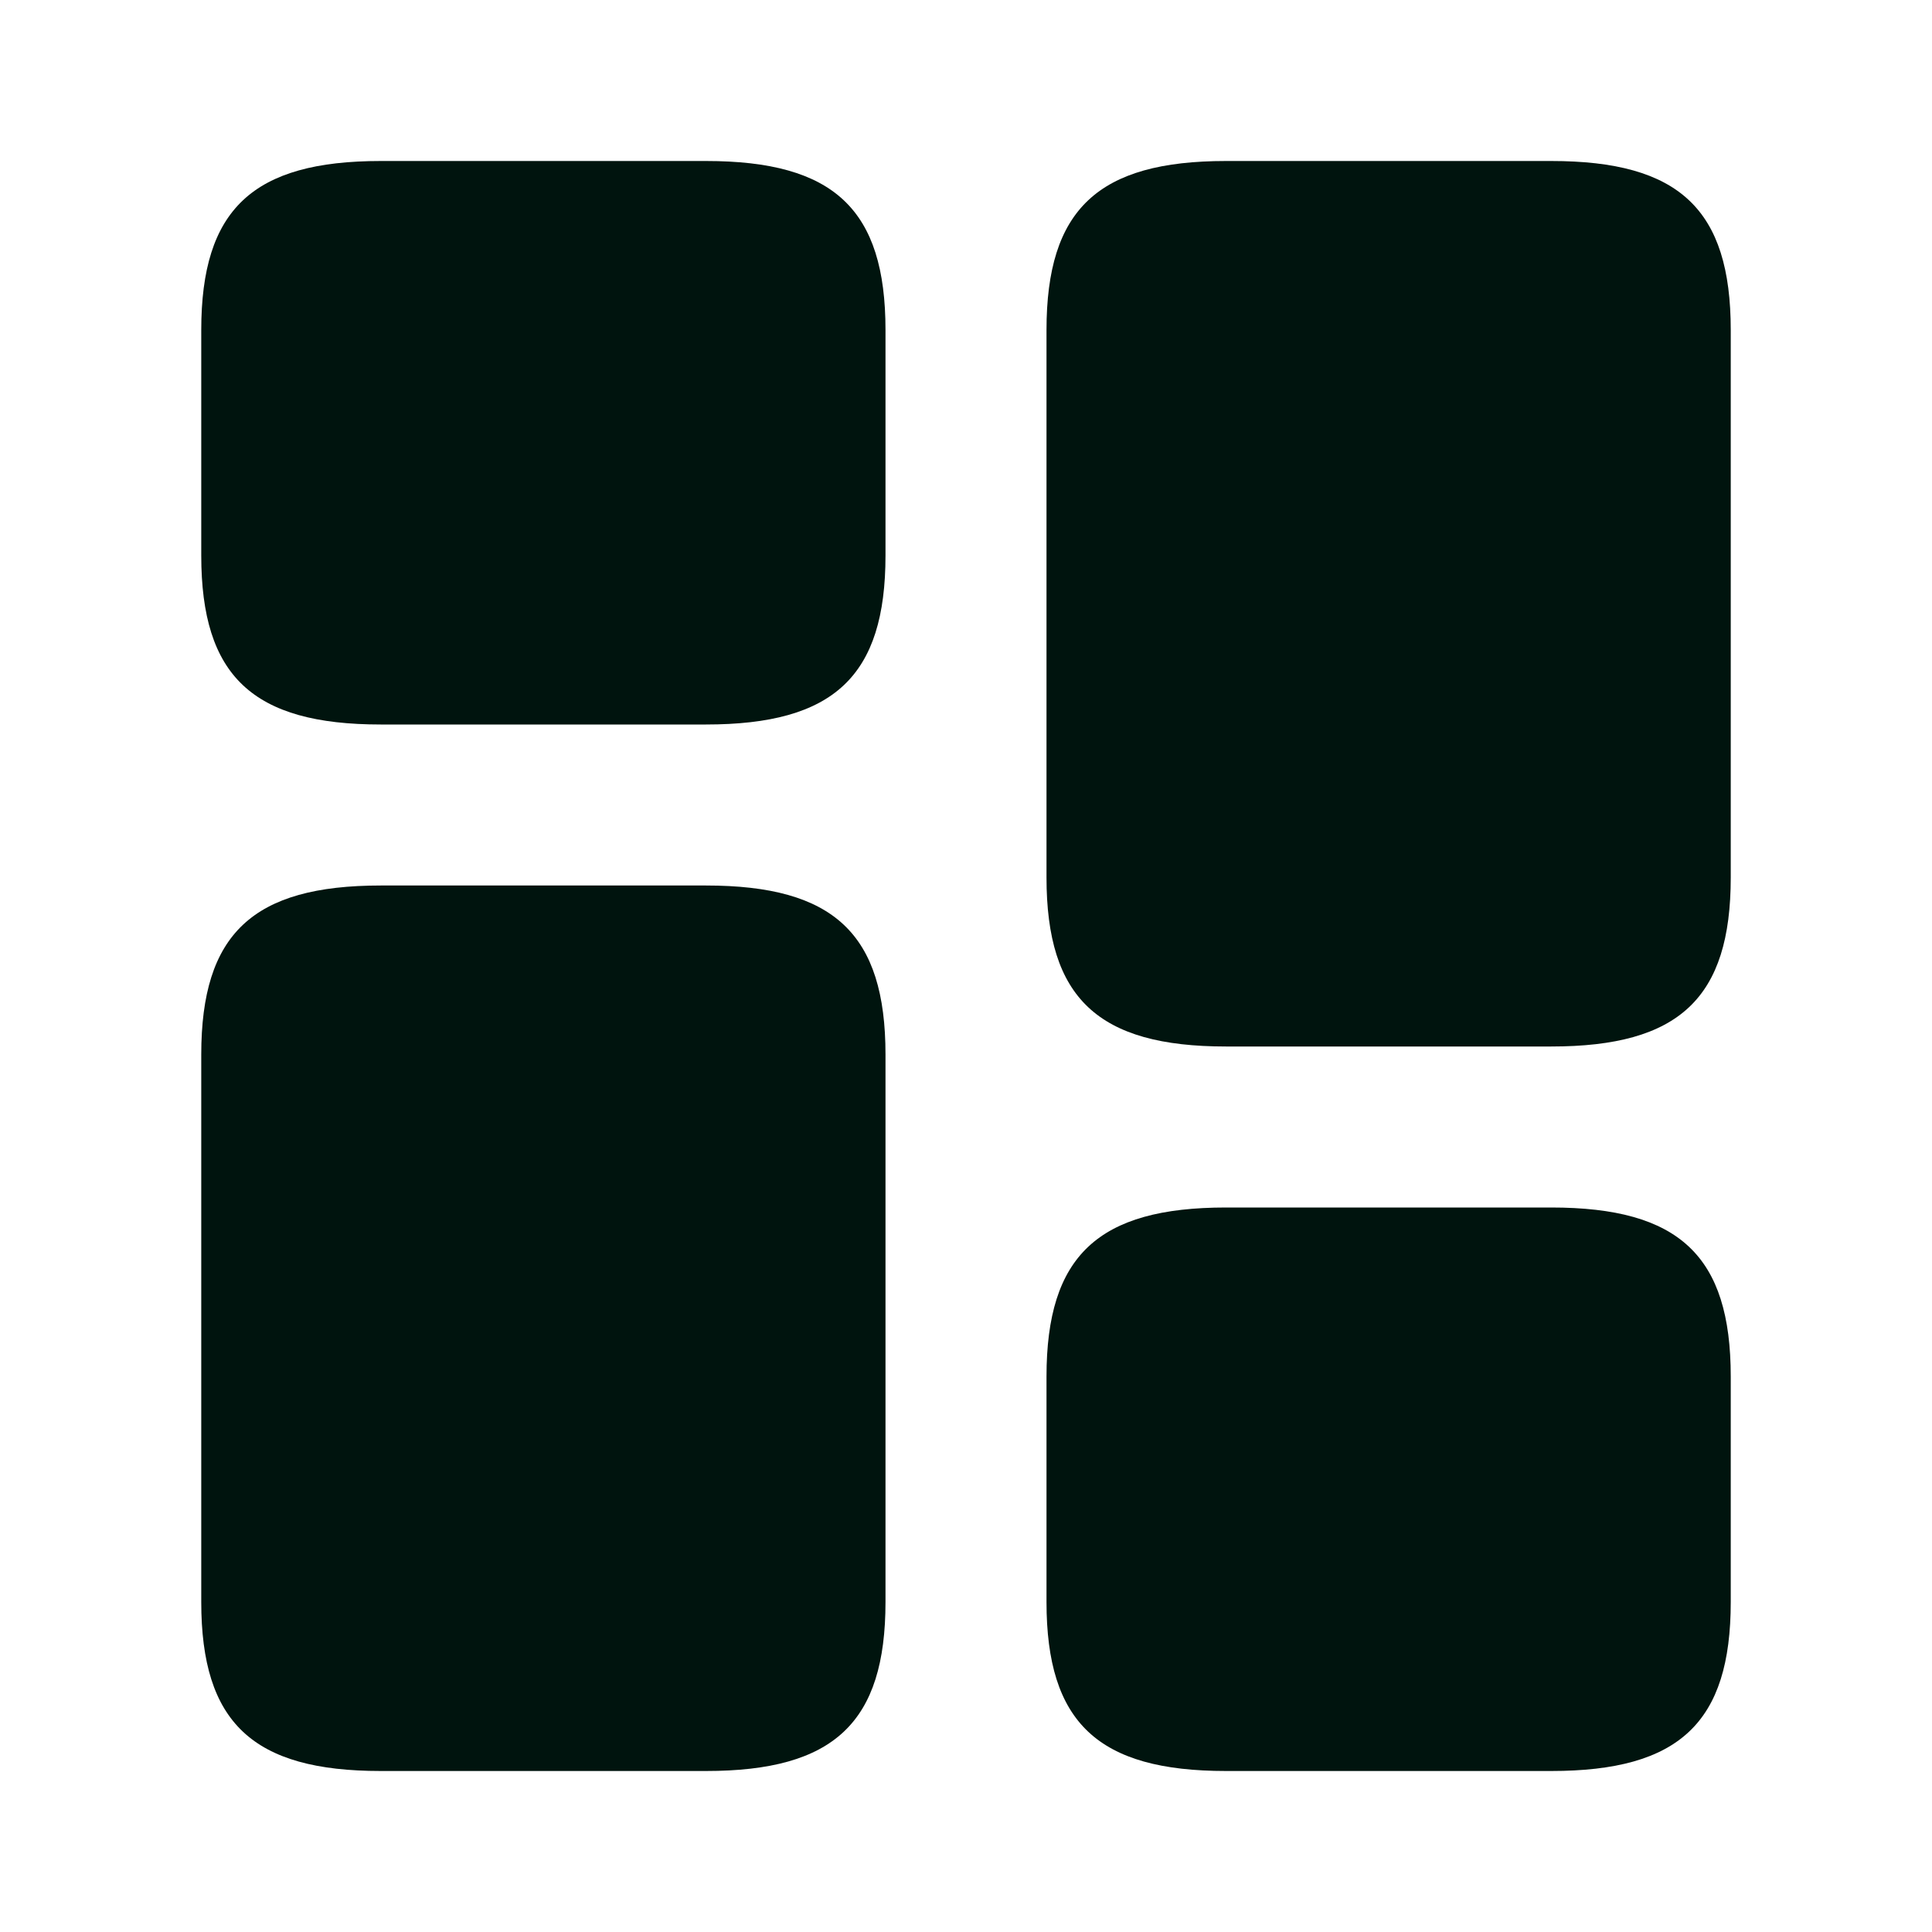 <svg width="24" height="24" viewBox="0 0 24 24" fill="none" xmlns="http://www.w3.org/2000/svg">
<path d="M21.5 10.9V4.1C21.5 2.6 20.86 2 19.27 2L15.23 2C13.64 2 13 2.6 13 4.1L13 10.9C13 12.4 13.64 13 15.23 13L19.27 13C20.86 13 21.5 12.4 21.5 10.9Z" fill="#00140E"/>
<path d="M11 13.1L11 19.9C11 21.4 10.36 22 8.77 22H4.73C3.14 22 2.5 21.4 2.5 19.9L2.5 13.1C2.5 11.6 3.14 11 4.73 11L8.77 11C10.36 11 11 11.6 11 13.1Z" fill="#00140E"/>
<path d="M21.5 19.9V17.1C21.5 15.6 20.86 15 19.27 15L15.23 15C13.64 15 13 15.6 13 17.1V19.9C13 21.4 13.64 22 15.23 22H19.27C20.86 22 21.5 21.4 21.5 19.9Z" fill="#00140E"/>
<path d="M11 6.9V4.1C11 2.6 10.36 2 8.77 2L4.73 2C3.14 2 2.5 2.6 2.5 4.1L2.5 6.9C2.5 8.4 3.14 9 4.73 9H8.77C10.36 9 11 8.4 11 6.9Z" fill="#00140E"/>
</svg>
